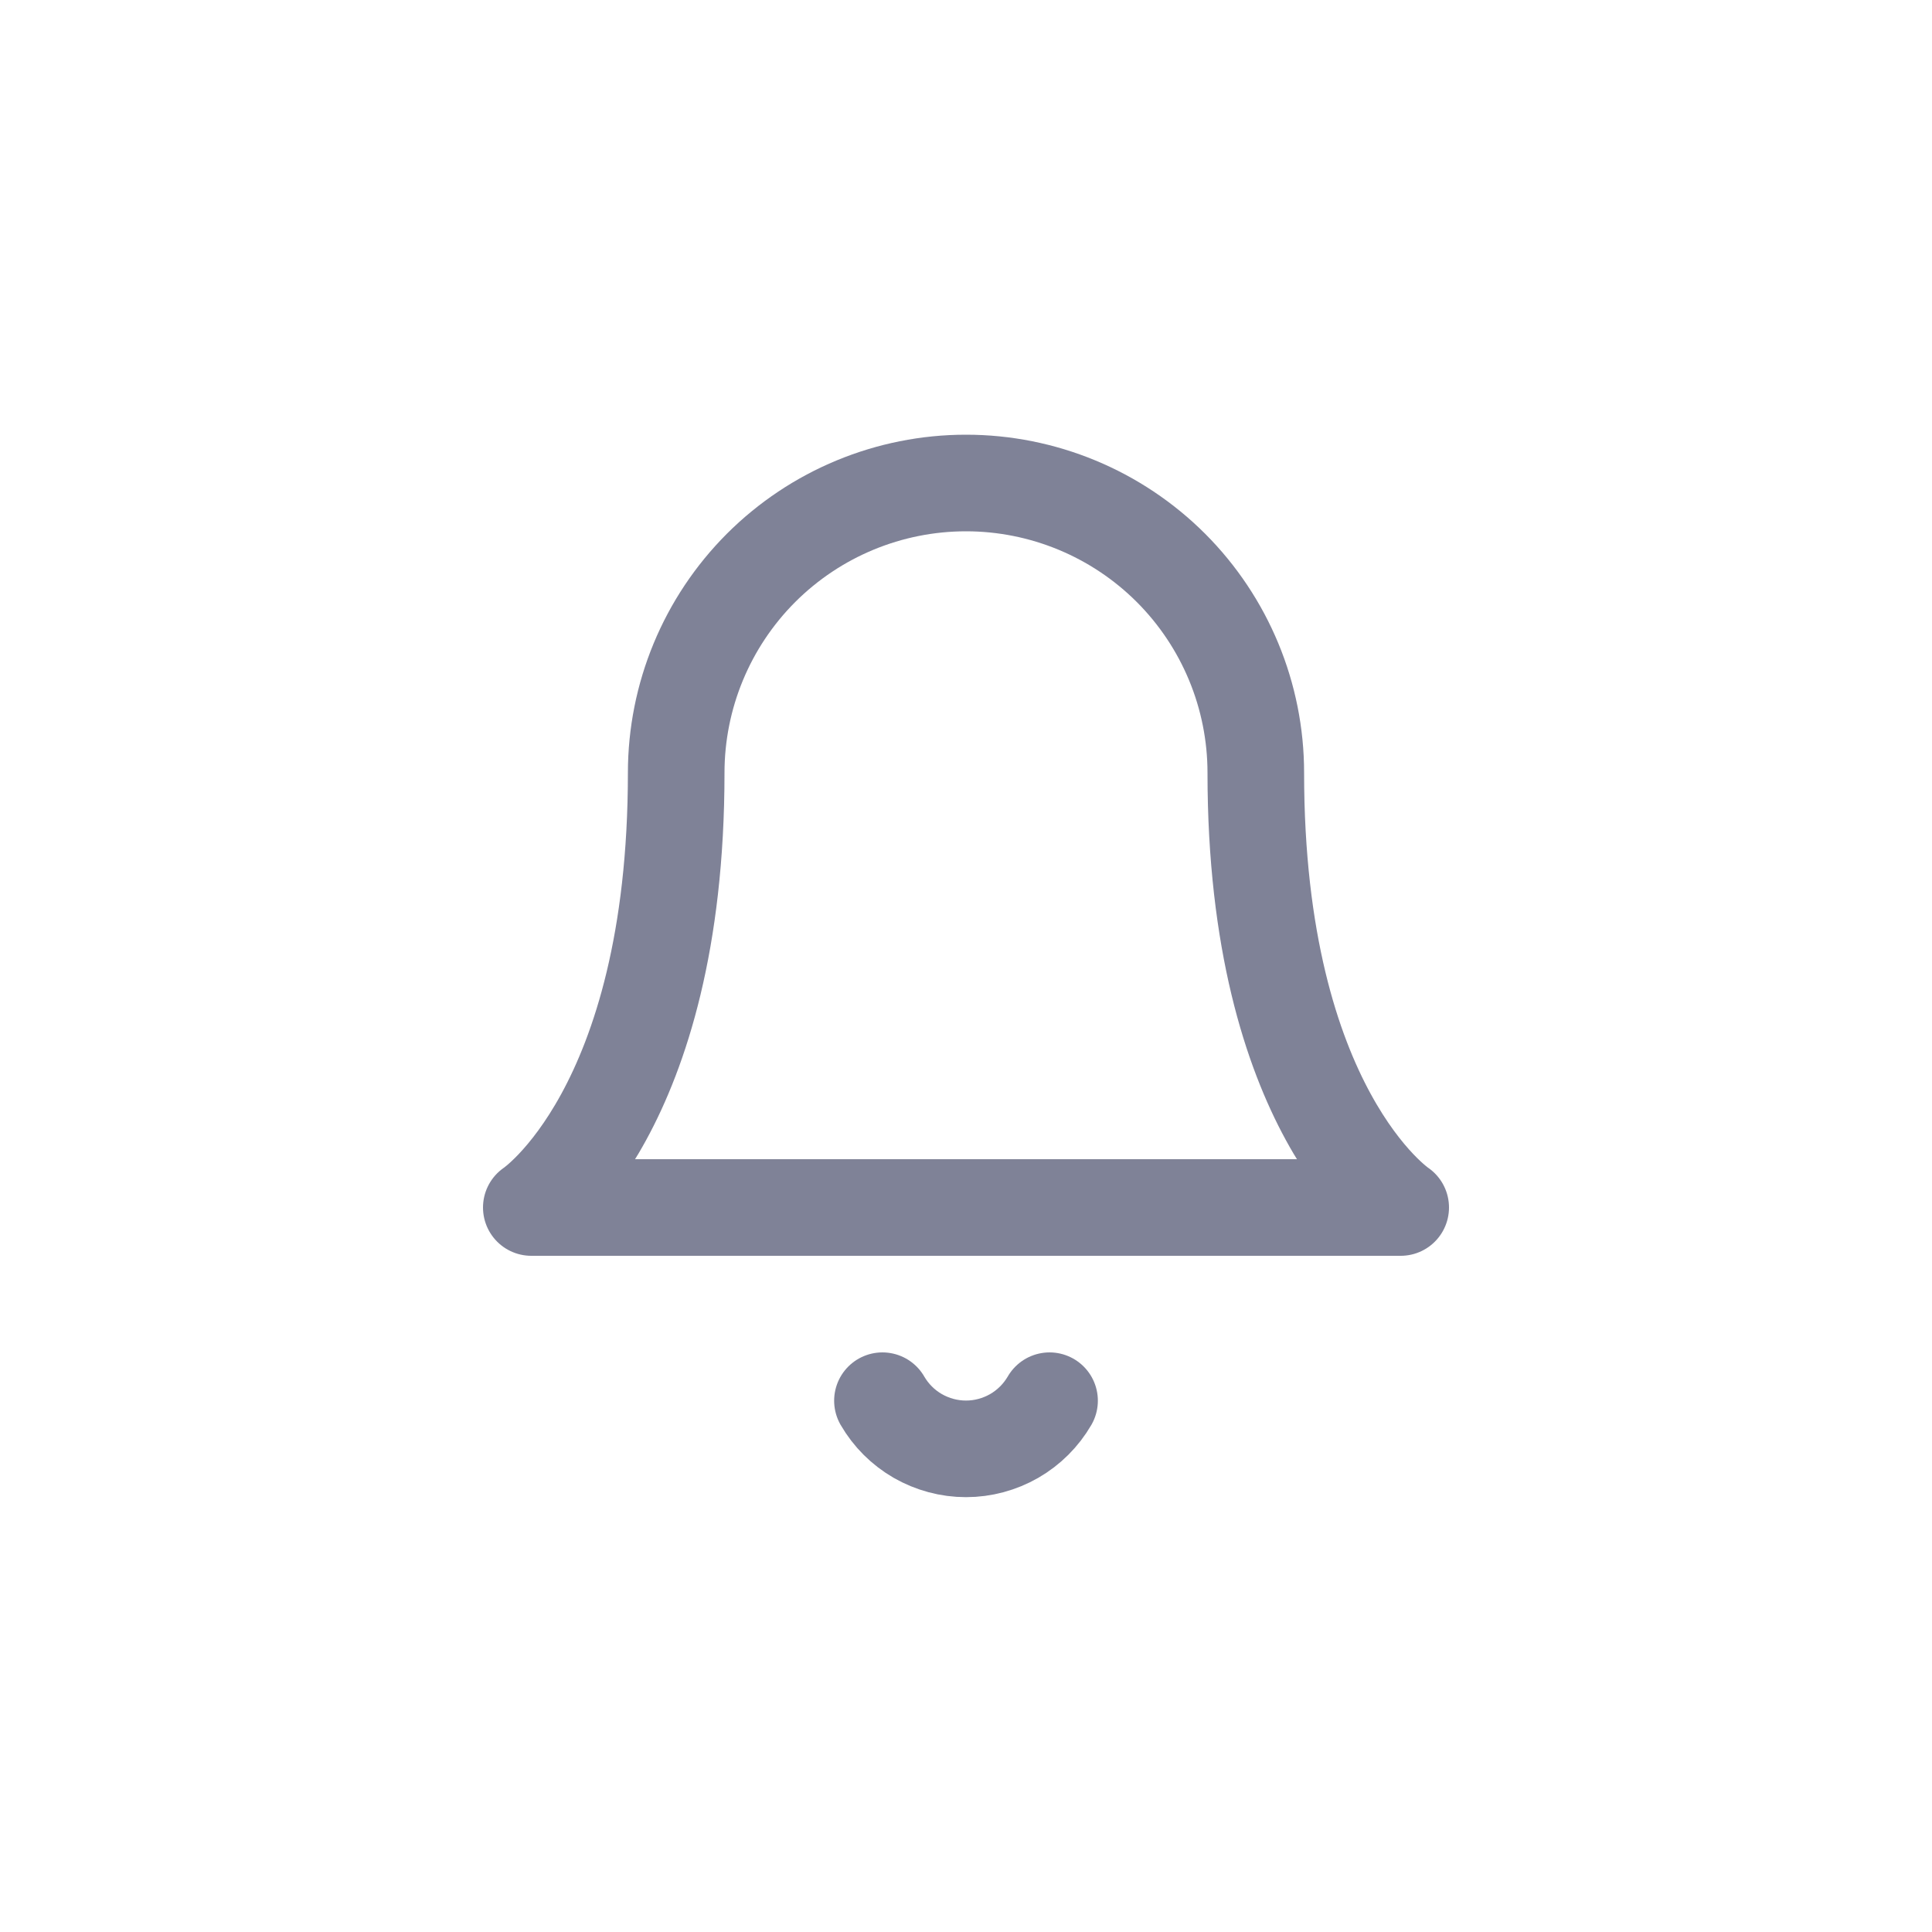 <svg width="40" height="40" viewBox="0 0 40 40" fill="none" xmlns="http://www.w3.org/2000/svg">
<g opacity="0.6">
<path d="M26 16C26 14.409 25.368 12.883 24.243 11.757C23.117 10.632 21.591 10 20 10C18.409 10 16.883 10.632 15.757 11.757C14.632 12.883 14 14.409 14 16C14 23 11 25 11 25H29C29 25 26 23 26 16Z" stroke="#2A2E52" stroke-width="2" stroke-linecap="round" stroke-linejoin="round"/>
<path d="M21.73 29C21.554 29.303 21.301 29.555 20.998 29.73C20.694 29.904 20.35 29.997 20 29.997C19.649 29.997 19.305 29.904 19.001 29.73C18.698 29.555 18.445 29.303 18.27 29" stroke="#2A2E52" stroke-width="2" stroke-linecap="round" stroke-linejoin="round"/>
</g>
</svg>
